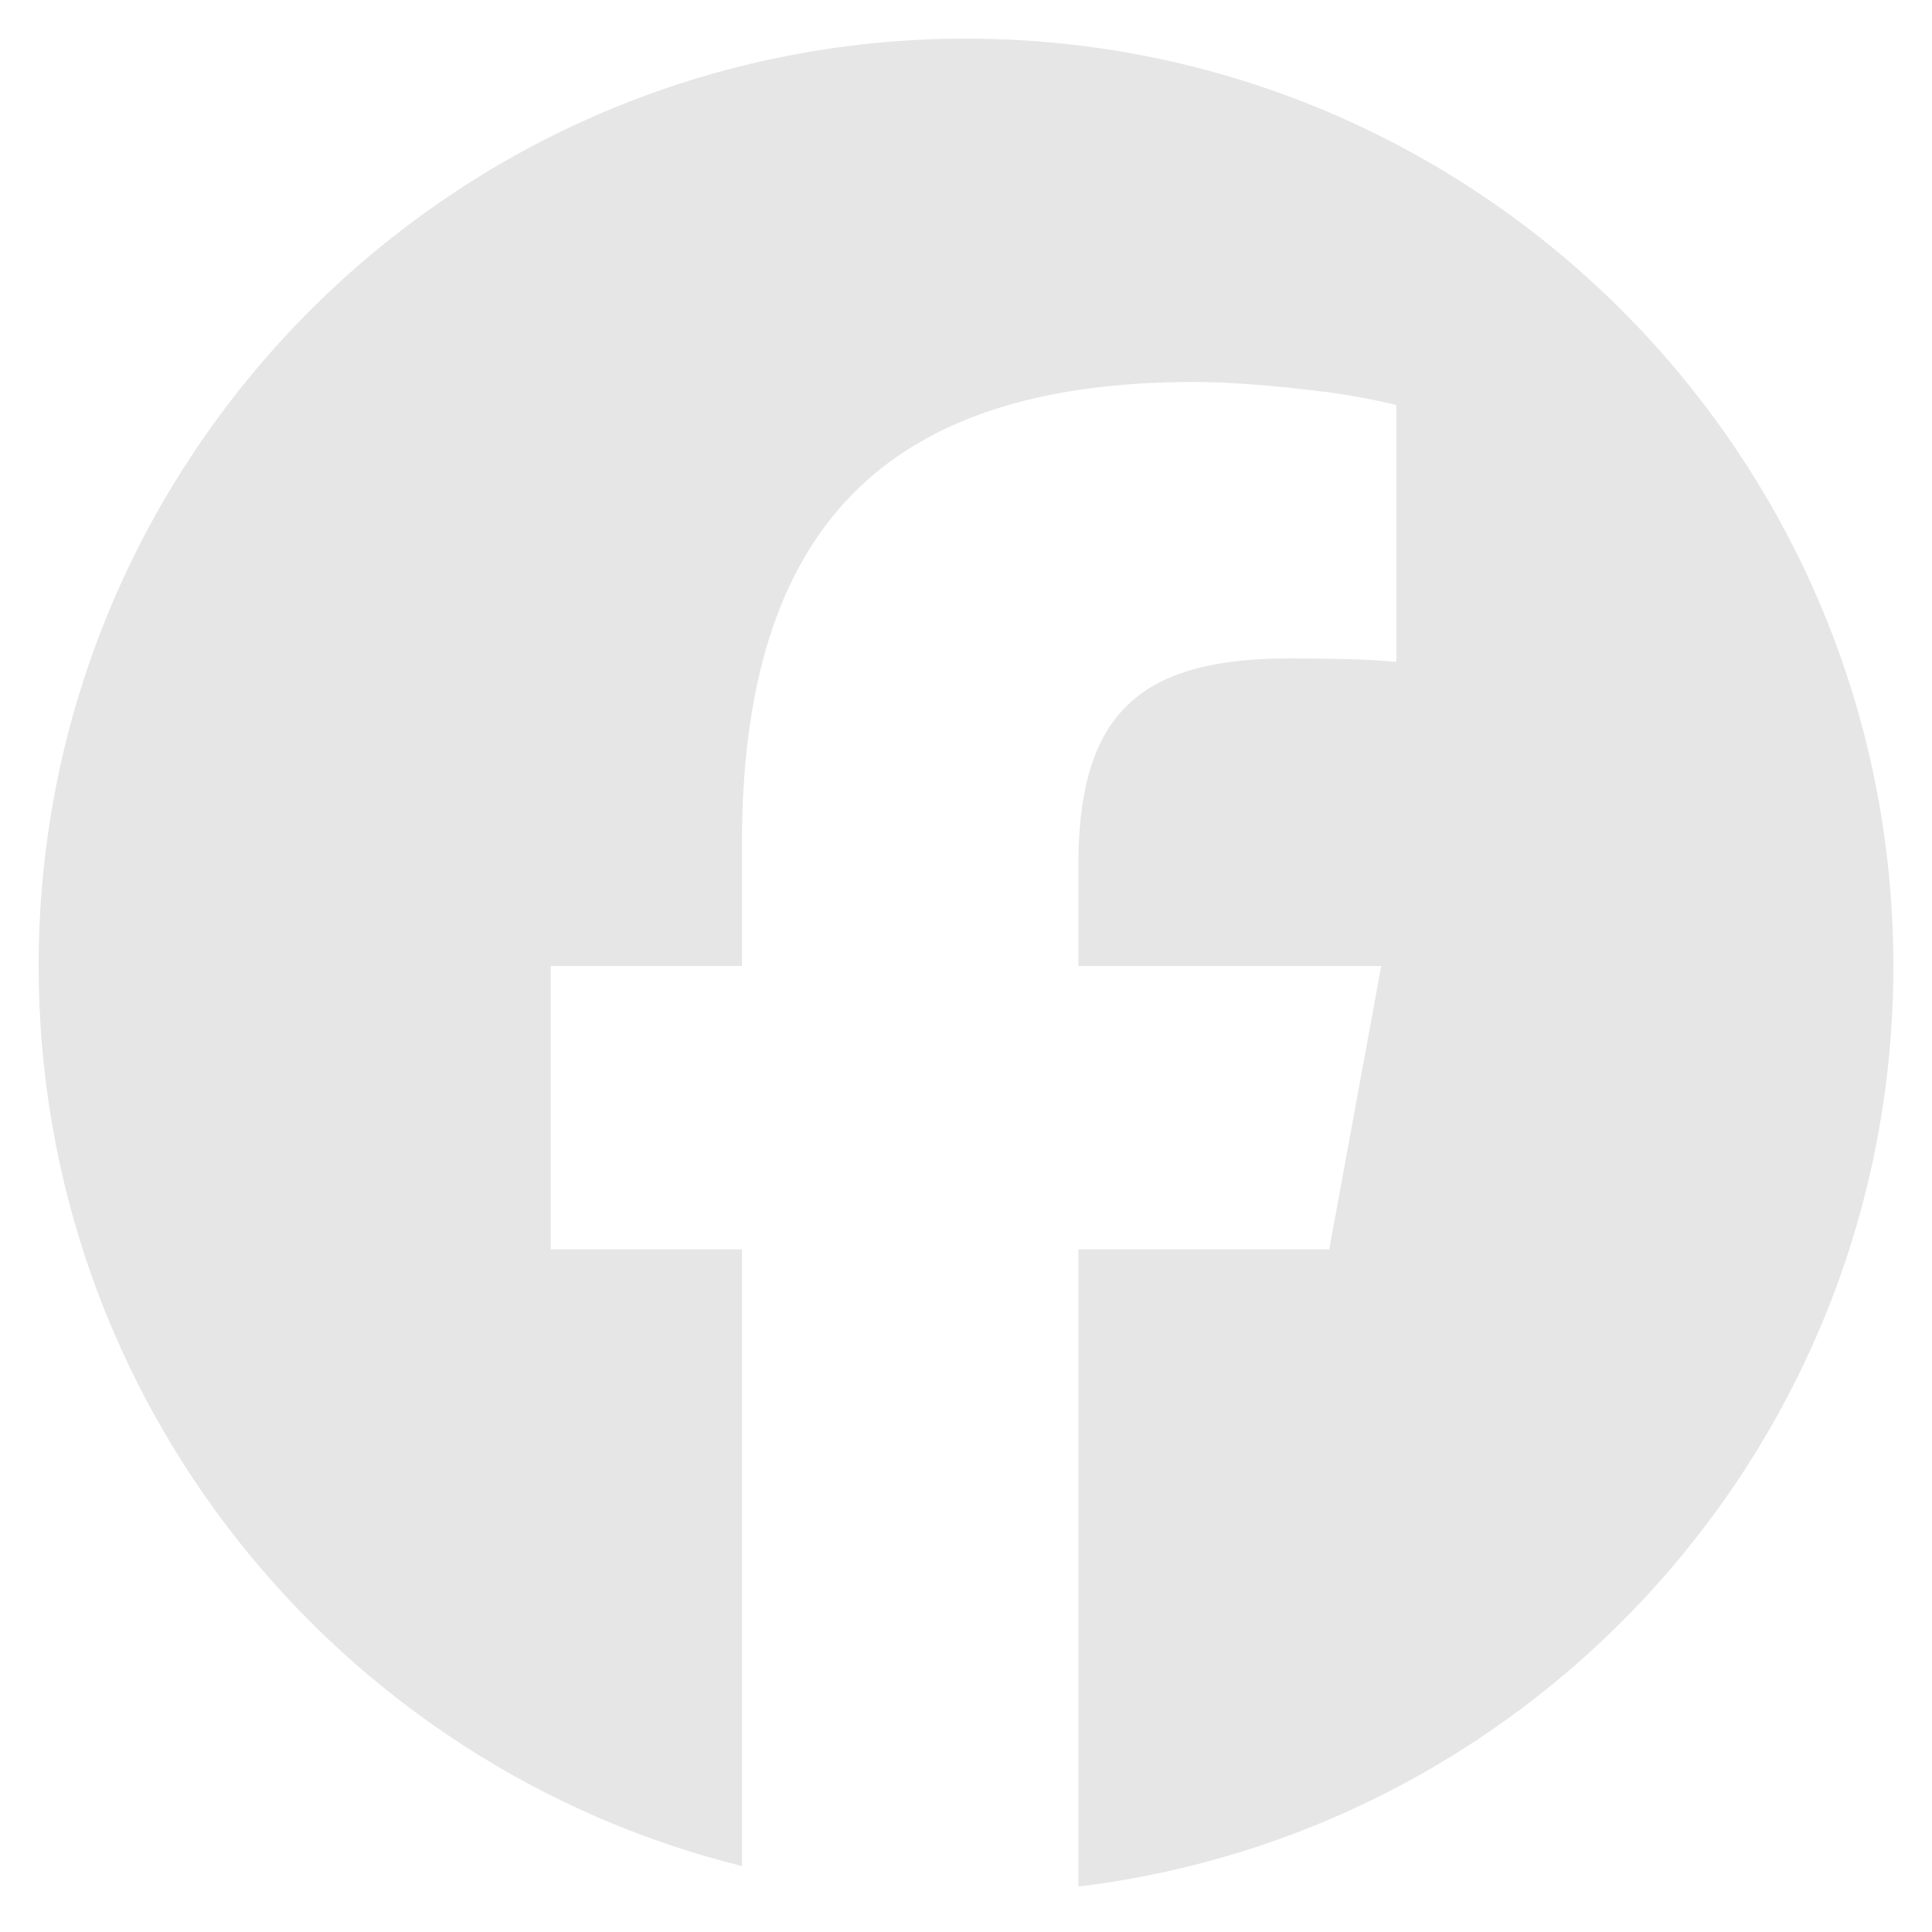 <svg width="25" height="25" viewBox="0 0 25 25" fill="none" xmlns="http://www.w3.org/2000/svg">
<path d="M9.601 24.147V16.167H7.127V12.5H9.601V10.92C9.601 6.835 11.449 4.942 15.459 4.942C15.86 4.942 16.414 4.984 16.927 5.045C17.311 5.085 17.692 5.15 18.068 5.24V8.565C17.851 8.545 17.633 8.533 17.415 8.529C17.171 8.523 16.926 8.52 16.682 8.52C15.975 8.52 15.423 8.616 15.007 8.829C14.727 8.969 14.492 9.185 14.328 9.451C14.07 9.871 13.954 10.446 13.954 11.203V12.5H17.873L17.487 14.603L17.2 16.167H13.954V24.412C19.896 23.694 24.5 18.635 24.5 12.5C24.5 5.873 19.127 0.5 12.5 0.5C5.873 0.5 0.5 5.873 0.5 12.5C0.5 18.128 4.374 22.85 9.601 24.147Z" fill="#E6E6E6"/>
</svg>
